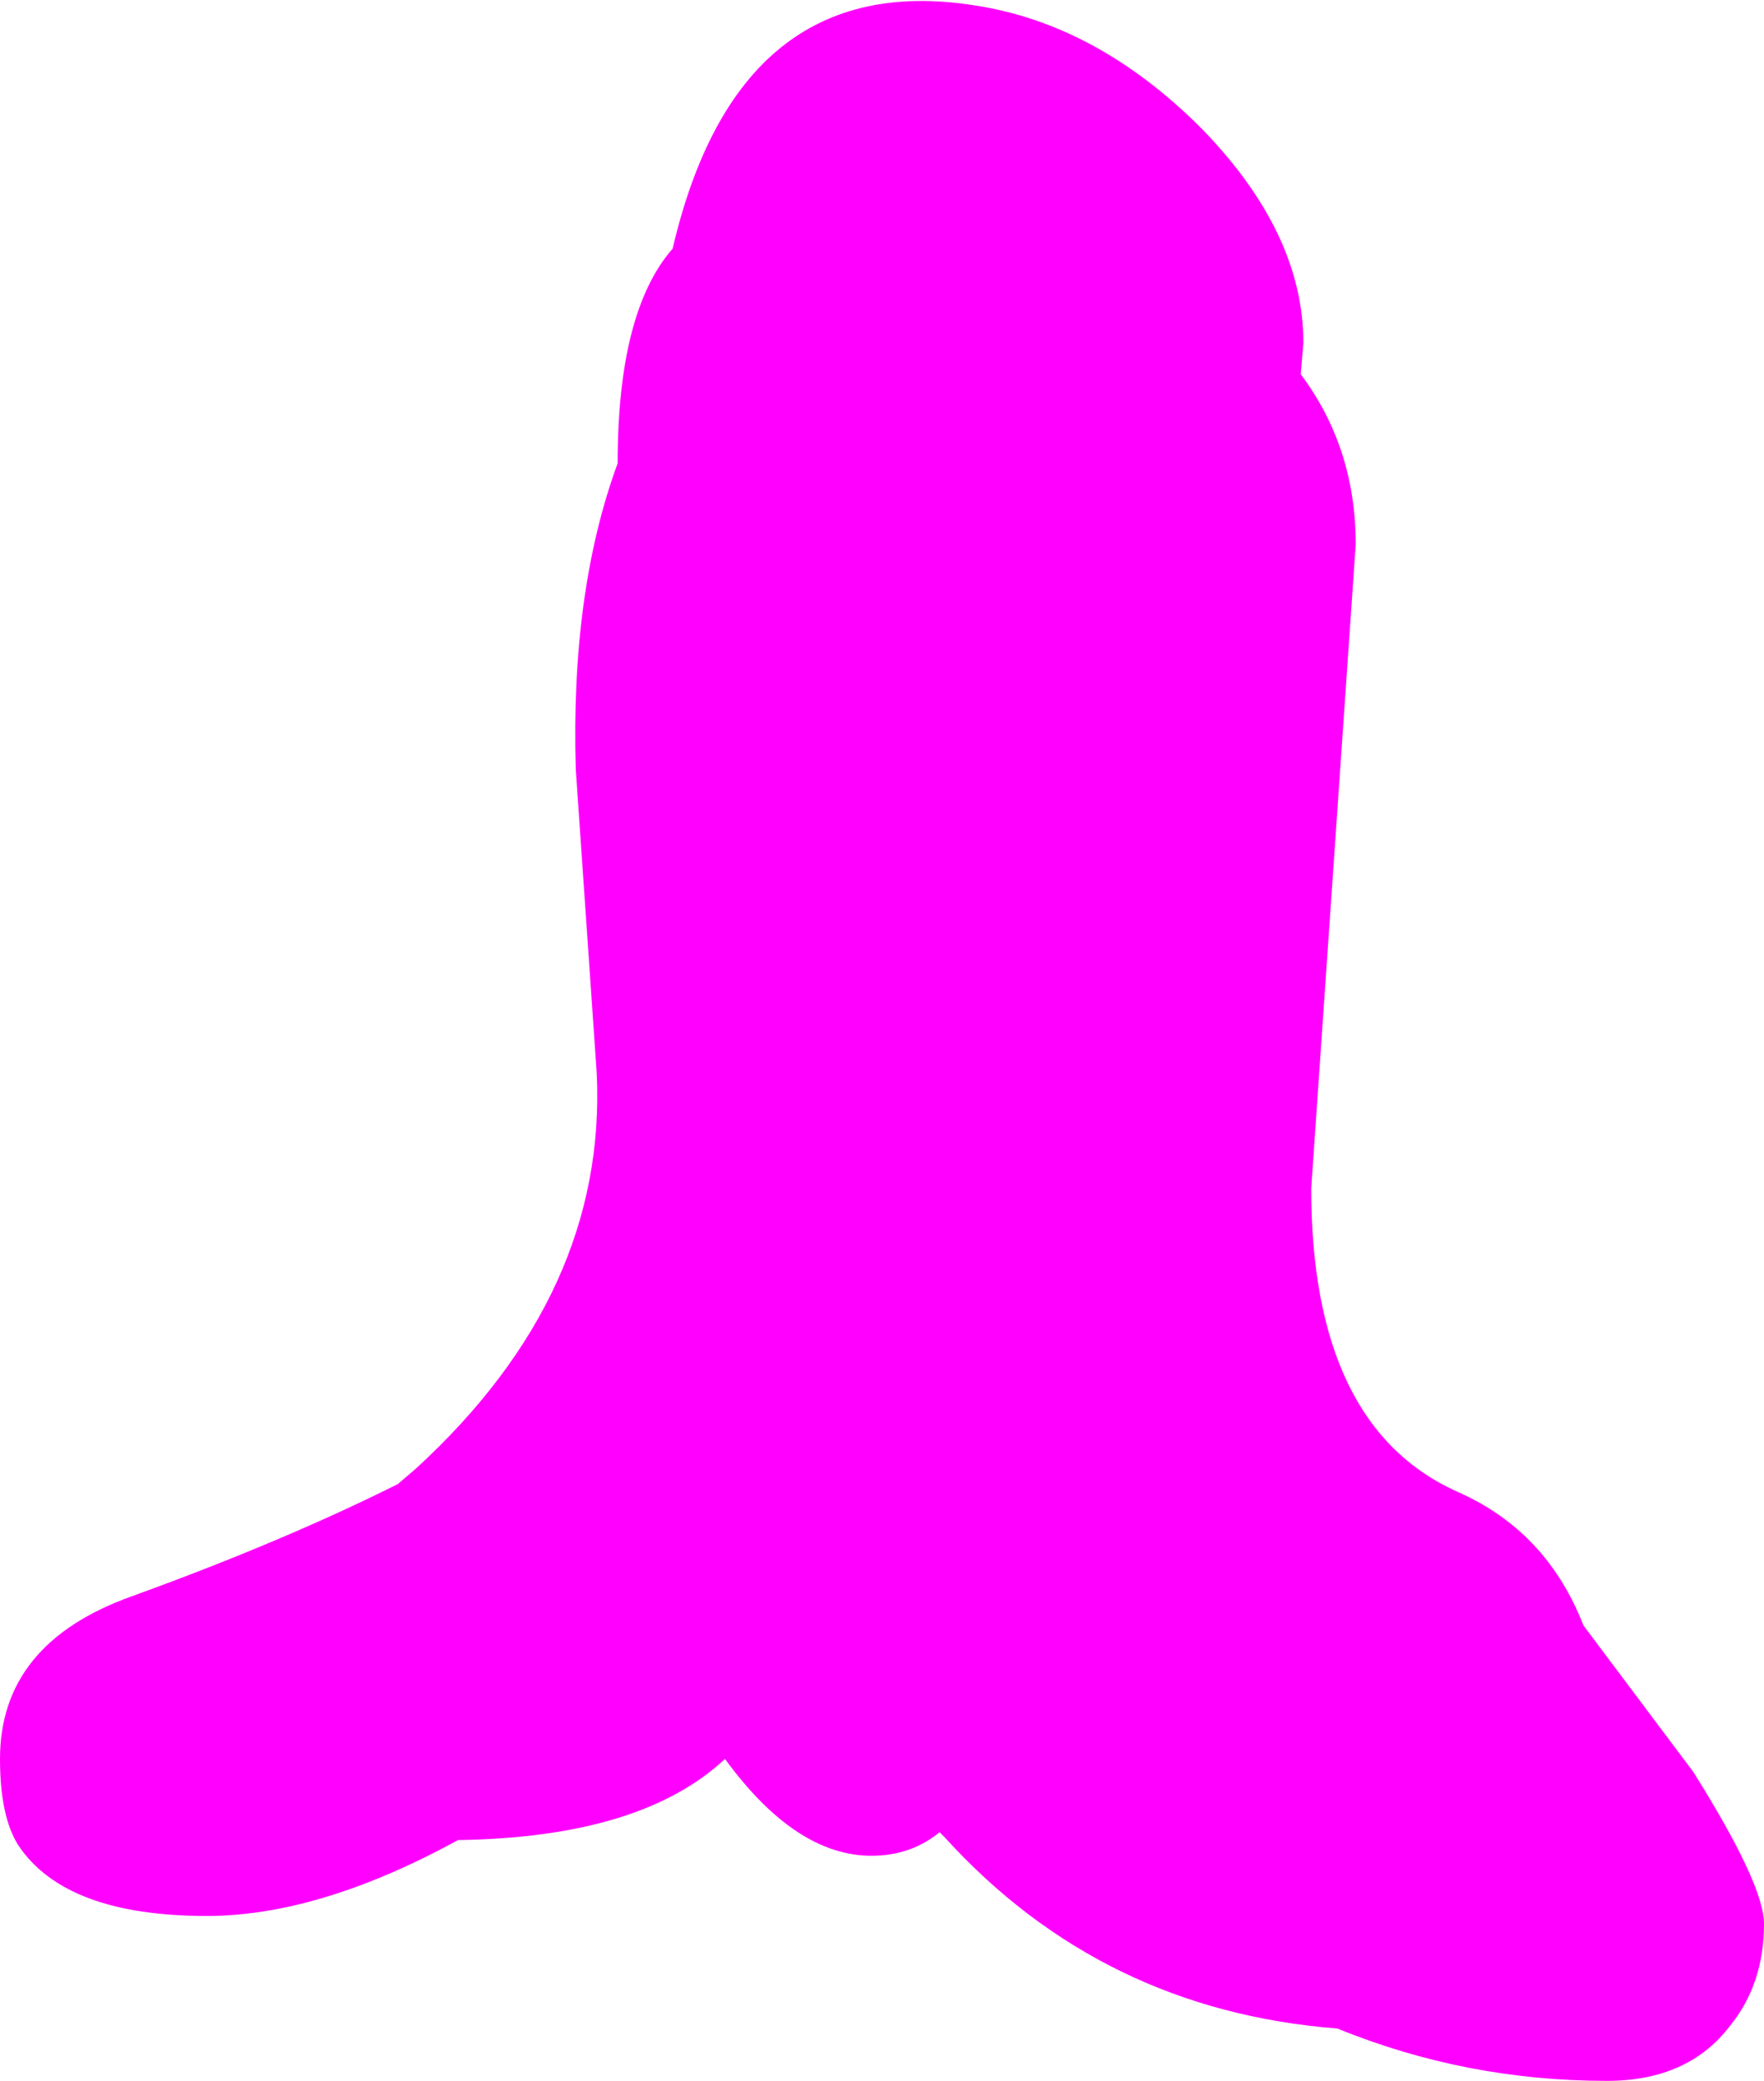 <?xml version="1.0" encoding="UTF-8" standalone="no"?>
<svg xmlns:ffdec="https://www.free-decompiler.com/flash" xmlns:xlink="http://www.w3.org/1999/xlink" ffdec:objectType="frame" height="39.75px" width="33.7px" xmlns="http://www.w3.org/2000/svg">
  <g transform="matrix(1.0, 0.0, 0.0, 1.0, 15.8, 38.6)">
    <use ffdec:characterId="2549" height="39.75" transform="matrix(1.0, 0.0, 0.0, 1.0, -15.8, -38.6)" width="33.7" xlink:href="#shape0"/>
  </g>
  <defs>
    <g id="shape0" transform="matrix(1.0, 0.0, 0.0, 1.0, 15.8, 38.6)">
      <path d="M9.1 -32.05 L9.05 -31.45 Q10.1 -30.05 10.1 -28.2 L9.25 -15.9 Q9.25 -11.35 12.05 -10.1 13.75 -9.35 14.45 -7.55 L16.55 -4.75 Q17.9 -2.6 17.9 -1.85 17.9 -0.7 17.25 0.1 16.45 1.15 14.9 1.15 12.2 1.15 9.75 0.15 5.25 -0.2 2.25 -3.5 L2.15 -3.6 Q1.6 -3.15 0.85 -3.15 -0.6 -3.15 -1.95 -5.0 -3.55 -3.5 -7.05 -3.45 -9.7 -2.0 -11.85 -2.0 -14.55 -2.0 -15.45 -3.35 -15.8 -3.9 -15.8 -5.0 -15.8 -7.2 -13.3 -8.1 -10.4 -9.15 -8.2 -10.25 L-7.85 -10.55 Q-4.2 -13.9 -4.4 -18.1 L-4.8 -23.9 Q-4.9 -27.3 -4.0 -29.75 -4.0 -32.65 -2.95 -33.85 -1.7 -39.2 2.8 -38.5 5.15 -38.15 7.15 -36.15 9.1 -34.15 9.1 -32.05" fill="#ff00ff" fill-rule="evenodd" stroke="none"/>
    </g>
  </defs>
</svg>
